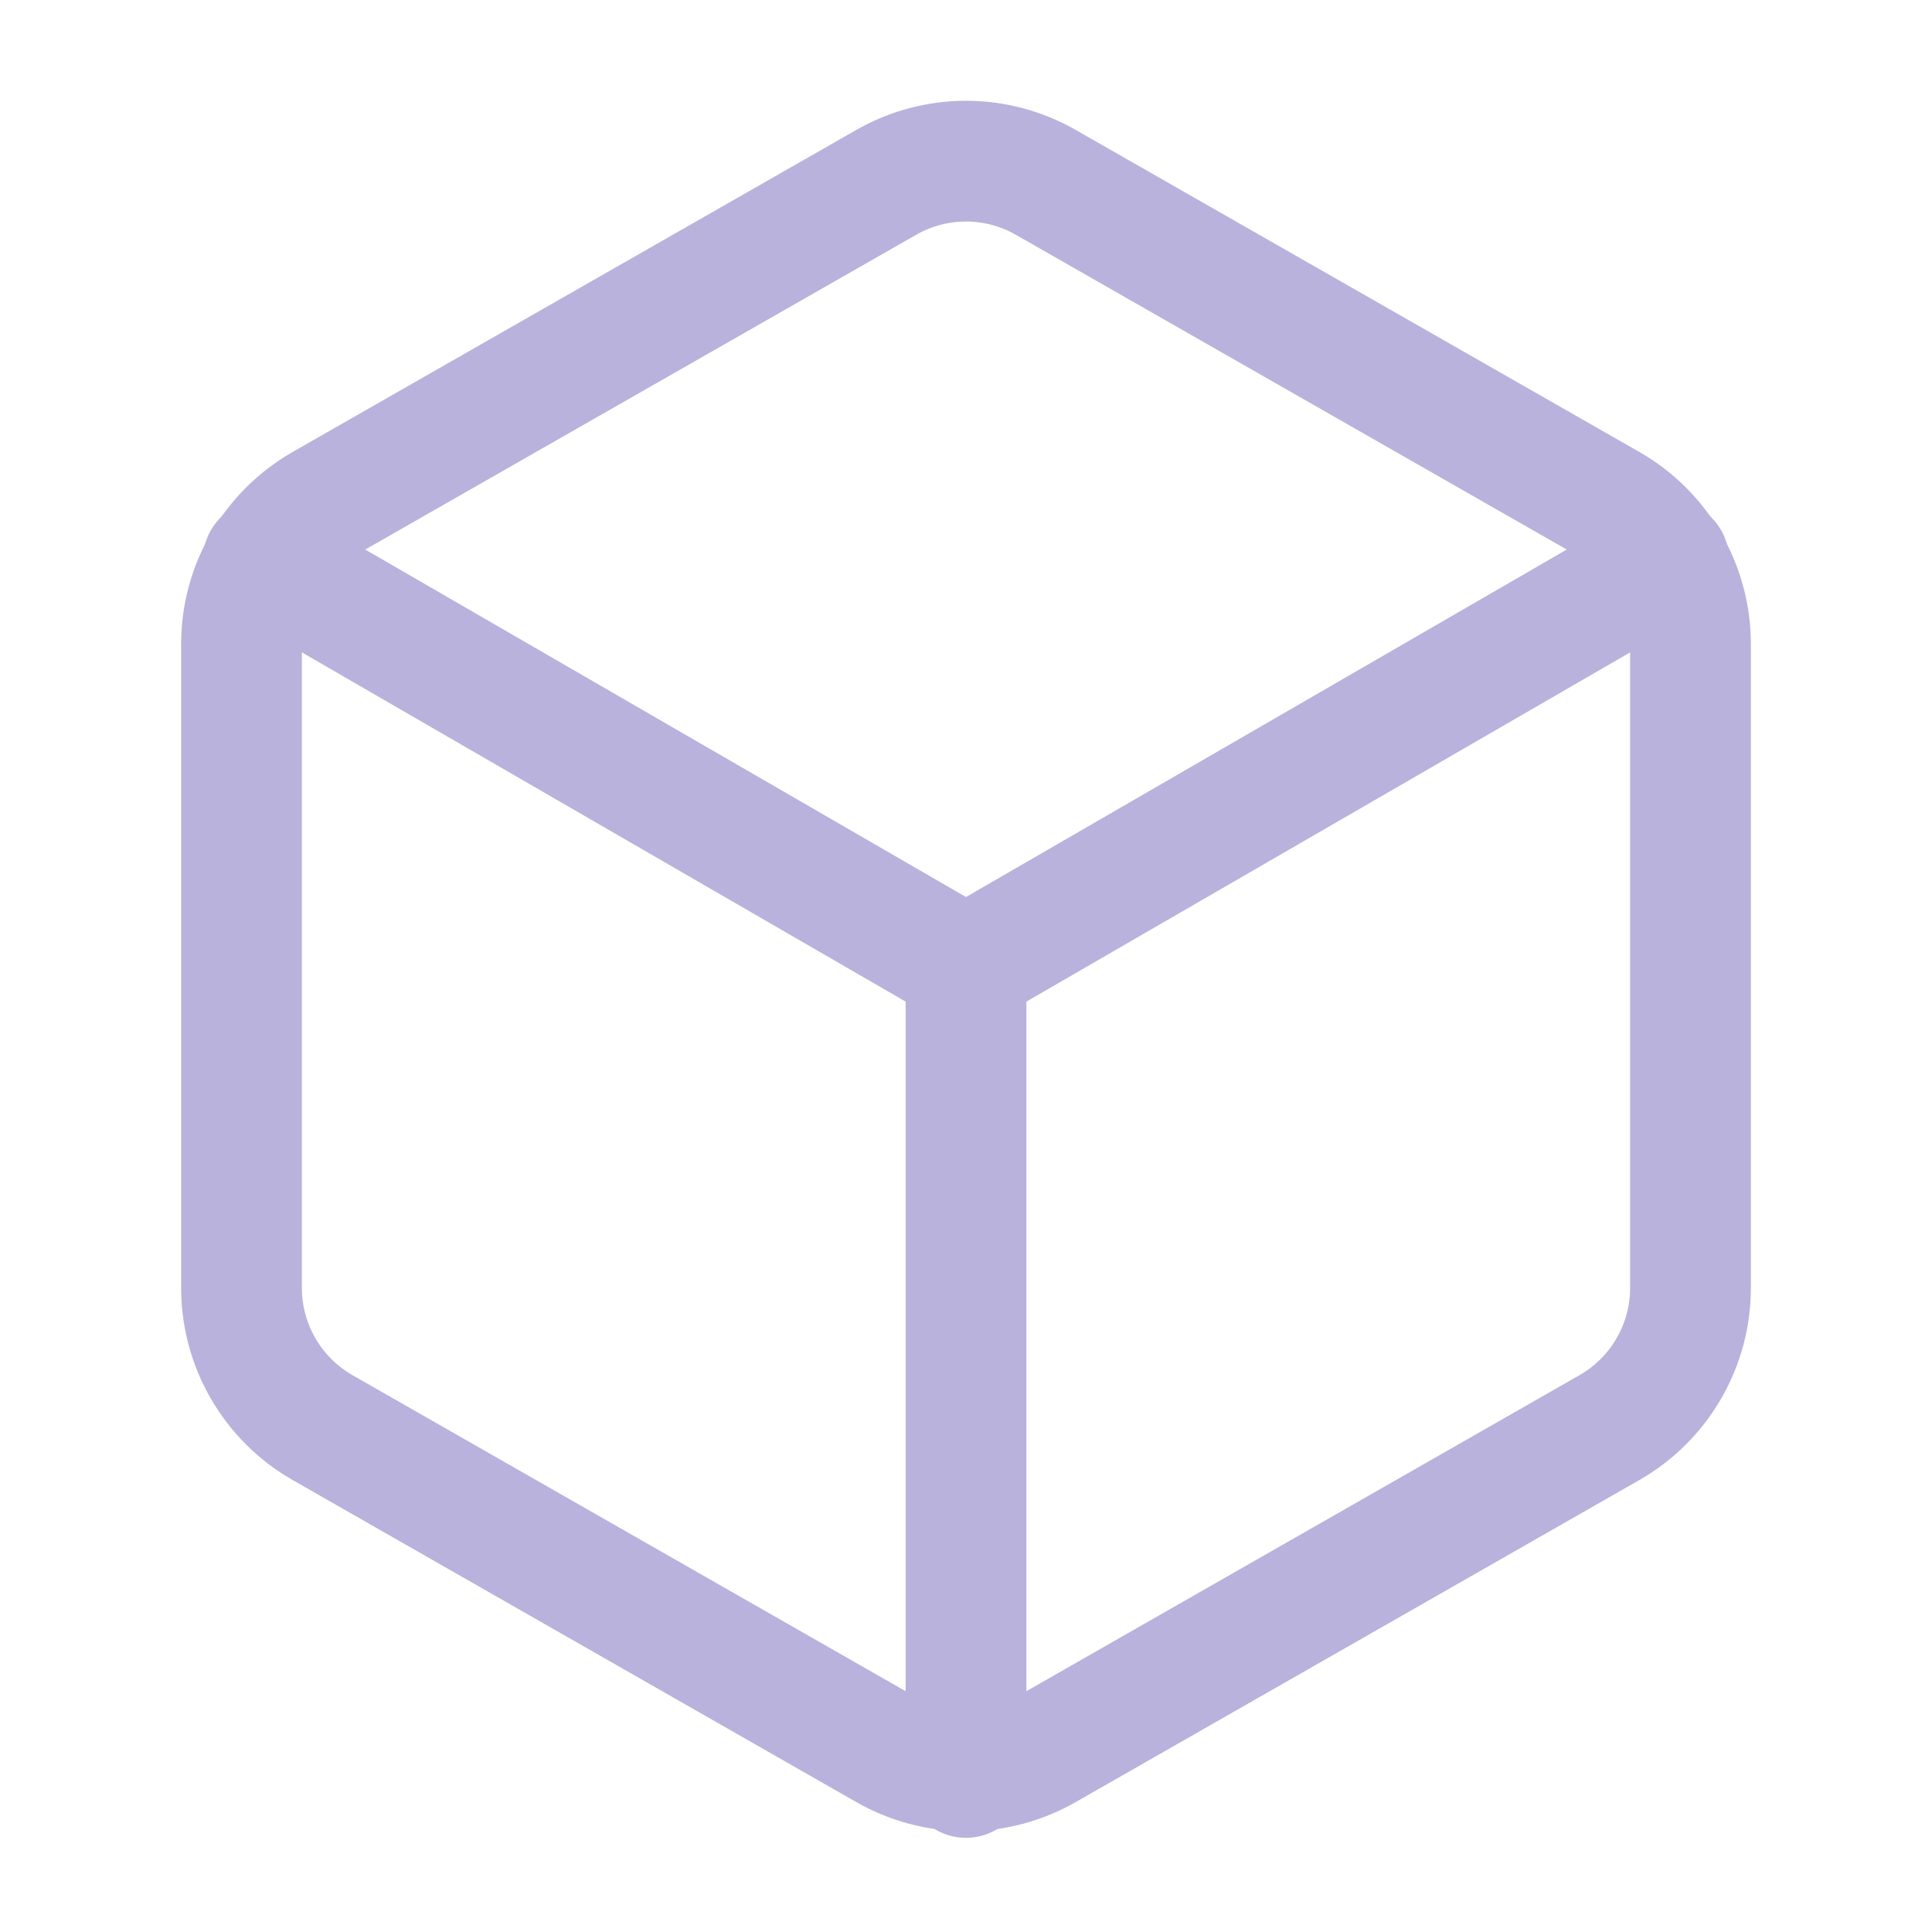 <svg width="32" height="32" viewBox="0 0 32 32" fill="none" xmlns="http://www.w3.org/2000/svg">
<g id="box">
<path id="Vector" d="M28 21.333V10.667C28 10.199 27.876 9.74 27.642 9.335C27.408 8.93 27.072 8.594 26.667 8.36L17.333 3.027C16.928 2.793 16.468 2.669 16 2.669C15.532 2.669 15.072 2.793 14.667 3.027L5.333 8.36C4.928 8.594 4.592 8.93 4.358 9.335C4.124 9.74 4 10.199 4 10.667V21.333C4 21.801 4.124 22.26 4.358 22.665C4.592 23.07 4.928 23.406 5.333 23.64L14.667 28.973C15.072 29.207 15.532 29.331 16 29.331C16.468 29.331 16.928 29.207 17.333 28.973L26.667 23.64C27.072 23.406 27.408 23.07 27.642 22.665C27.876 22.26 28 21.801 28 21.333Z" stroke="#B9B2DC" stroke-width="2" stroke-linecap="round" stroke-linejoin="round"/>
<path id="Vector_2" d="M4.36 9.28L16 16.013L27.64 9.28" stroke="#B9B2DC" stroke-width="2" stroke-linecap="round" stroke-linejoin="round"/>
<path id="Vector_3" d="M16 29.44V16" stroke="#B9B2DC" stroke-width="2" stroke-linecap="round" stroke-linejoin="round"/>
</g>
</svg>
